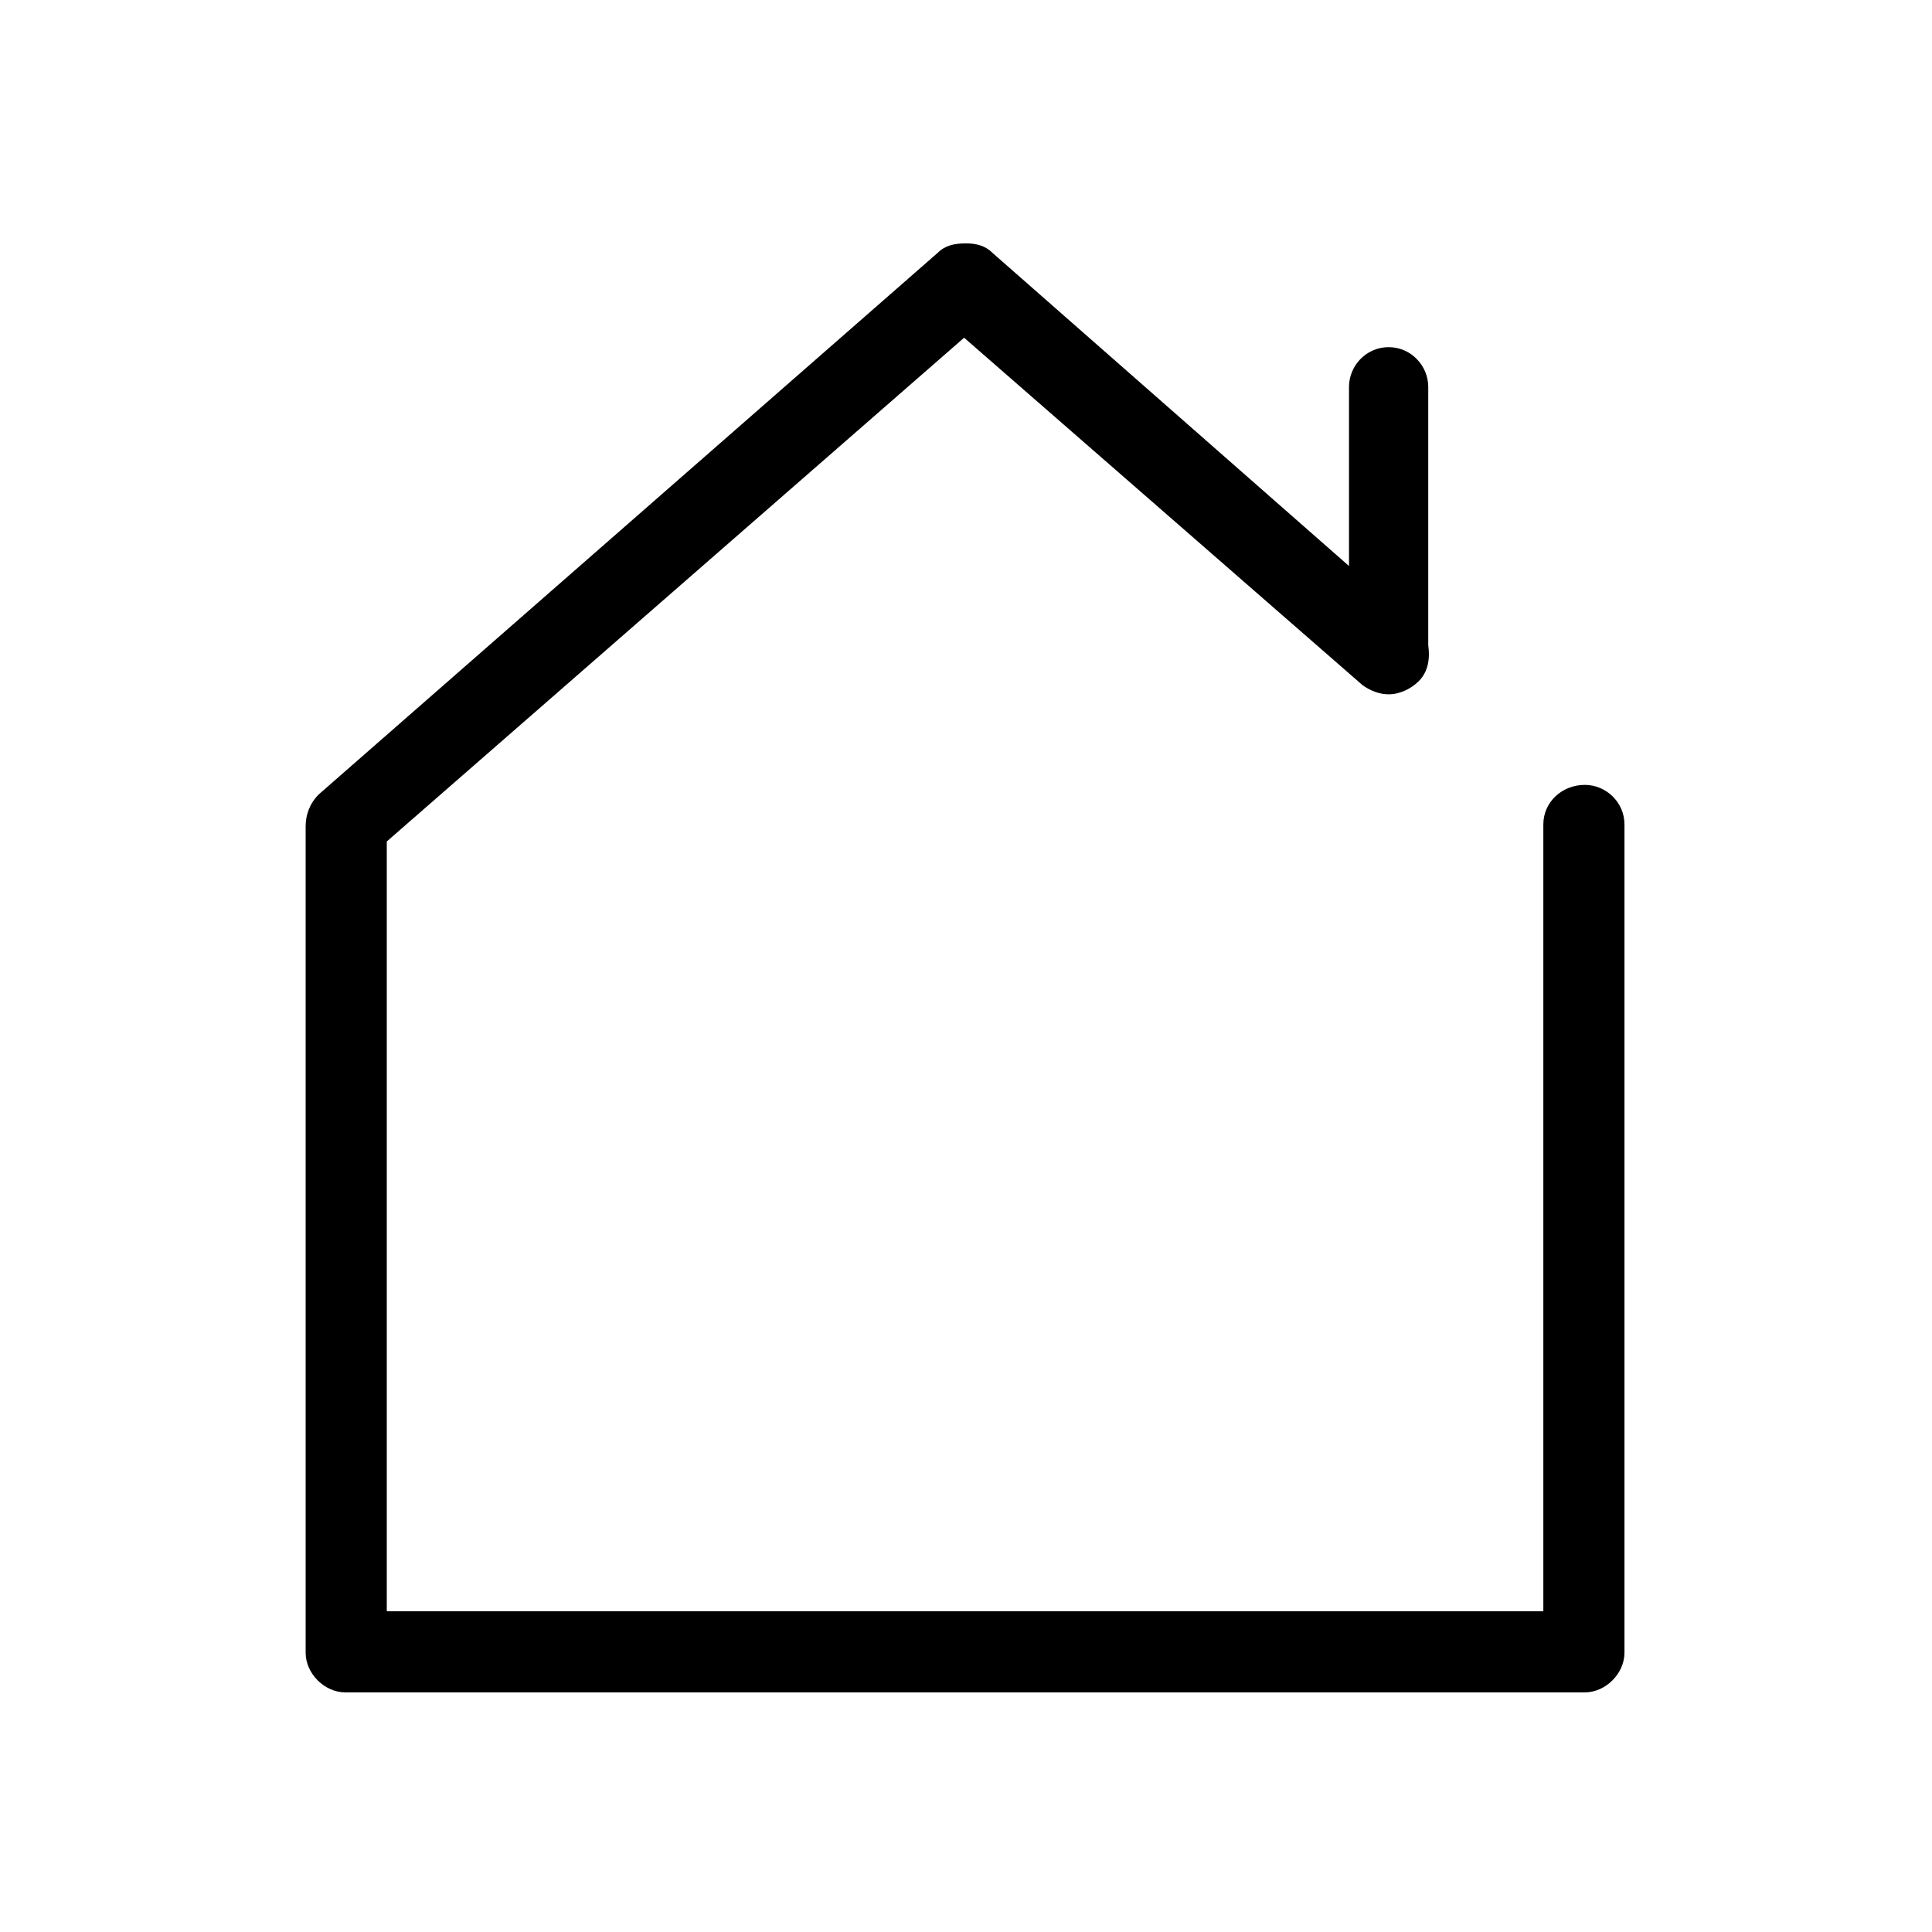 <svg xmlns="http://www.w3.org/2000/svg" viewBox="0 0 1024 1024"><path d="M840 416c11 0 21 9 21 21v439c0 11-10 21-21 21H183c-11 0-21-10-21-21V438c0-6 2-12 7-17l328-287c4-4 9-5 15-5 5 0 10 1 14 5l189 166v-95c0-11 9-21 21-21s21 10 21 21v137c1 7 0 14-5 19-4 4-10 7-16 7-5 0-10-2-14-5L511 179 205 446v408h613V437c0-12 10-21 22-21z"/></svg>